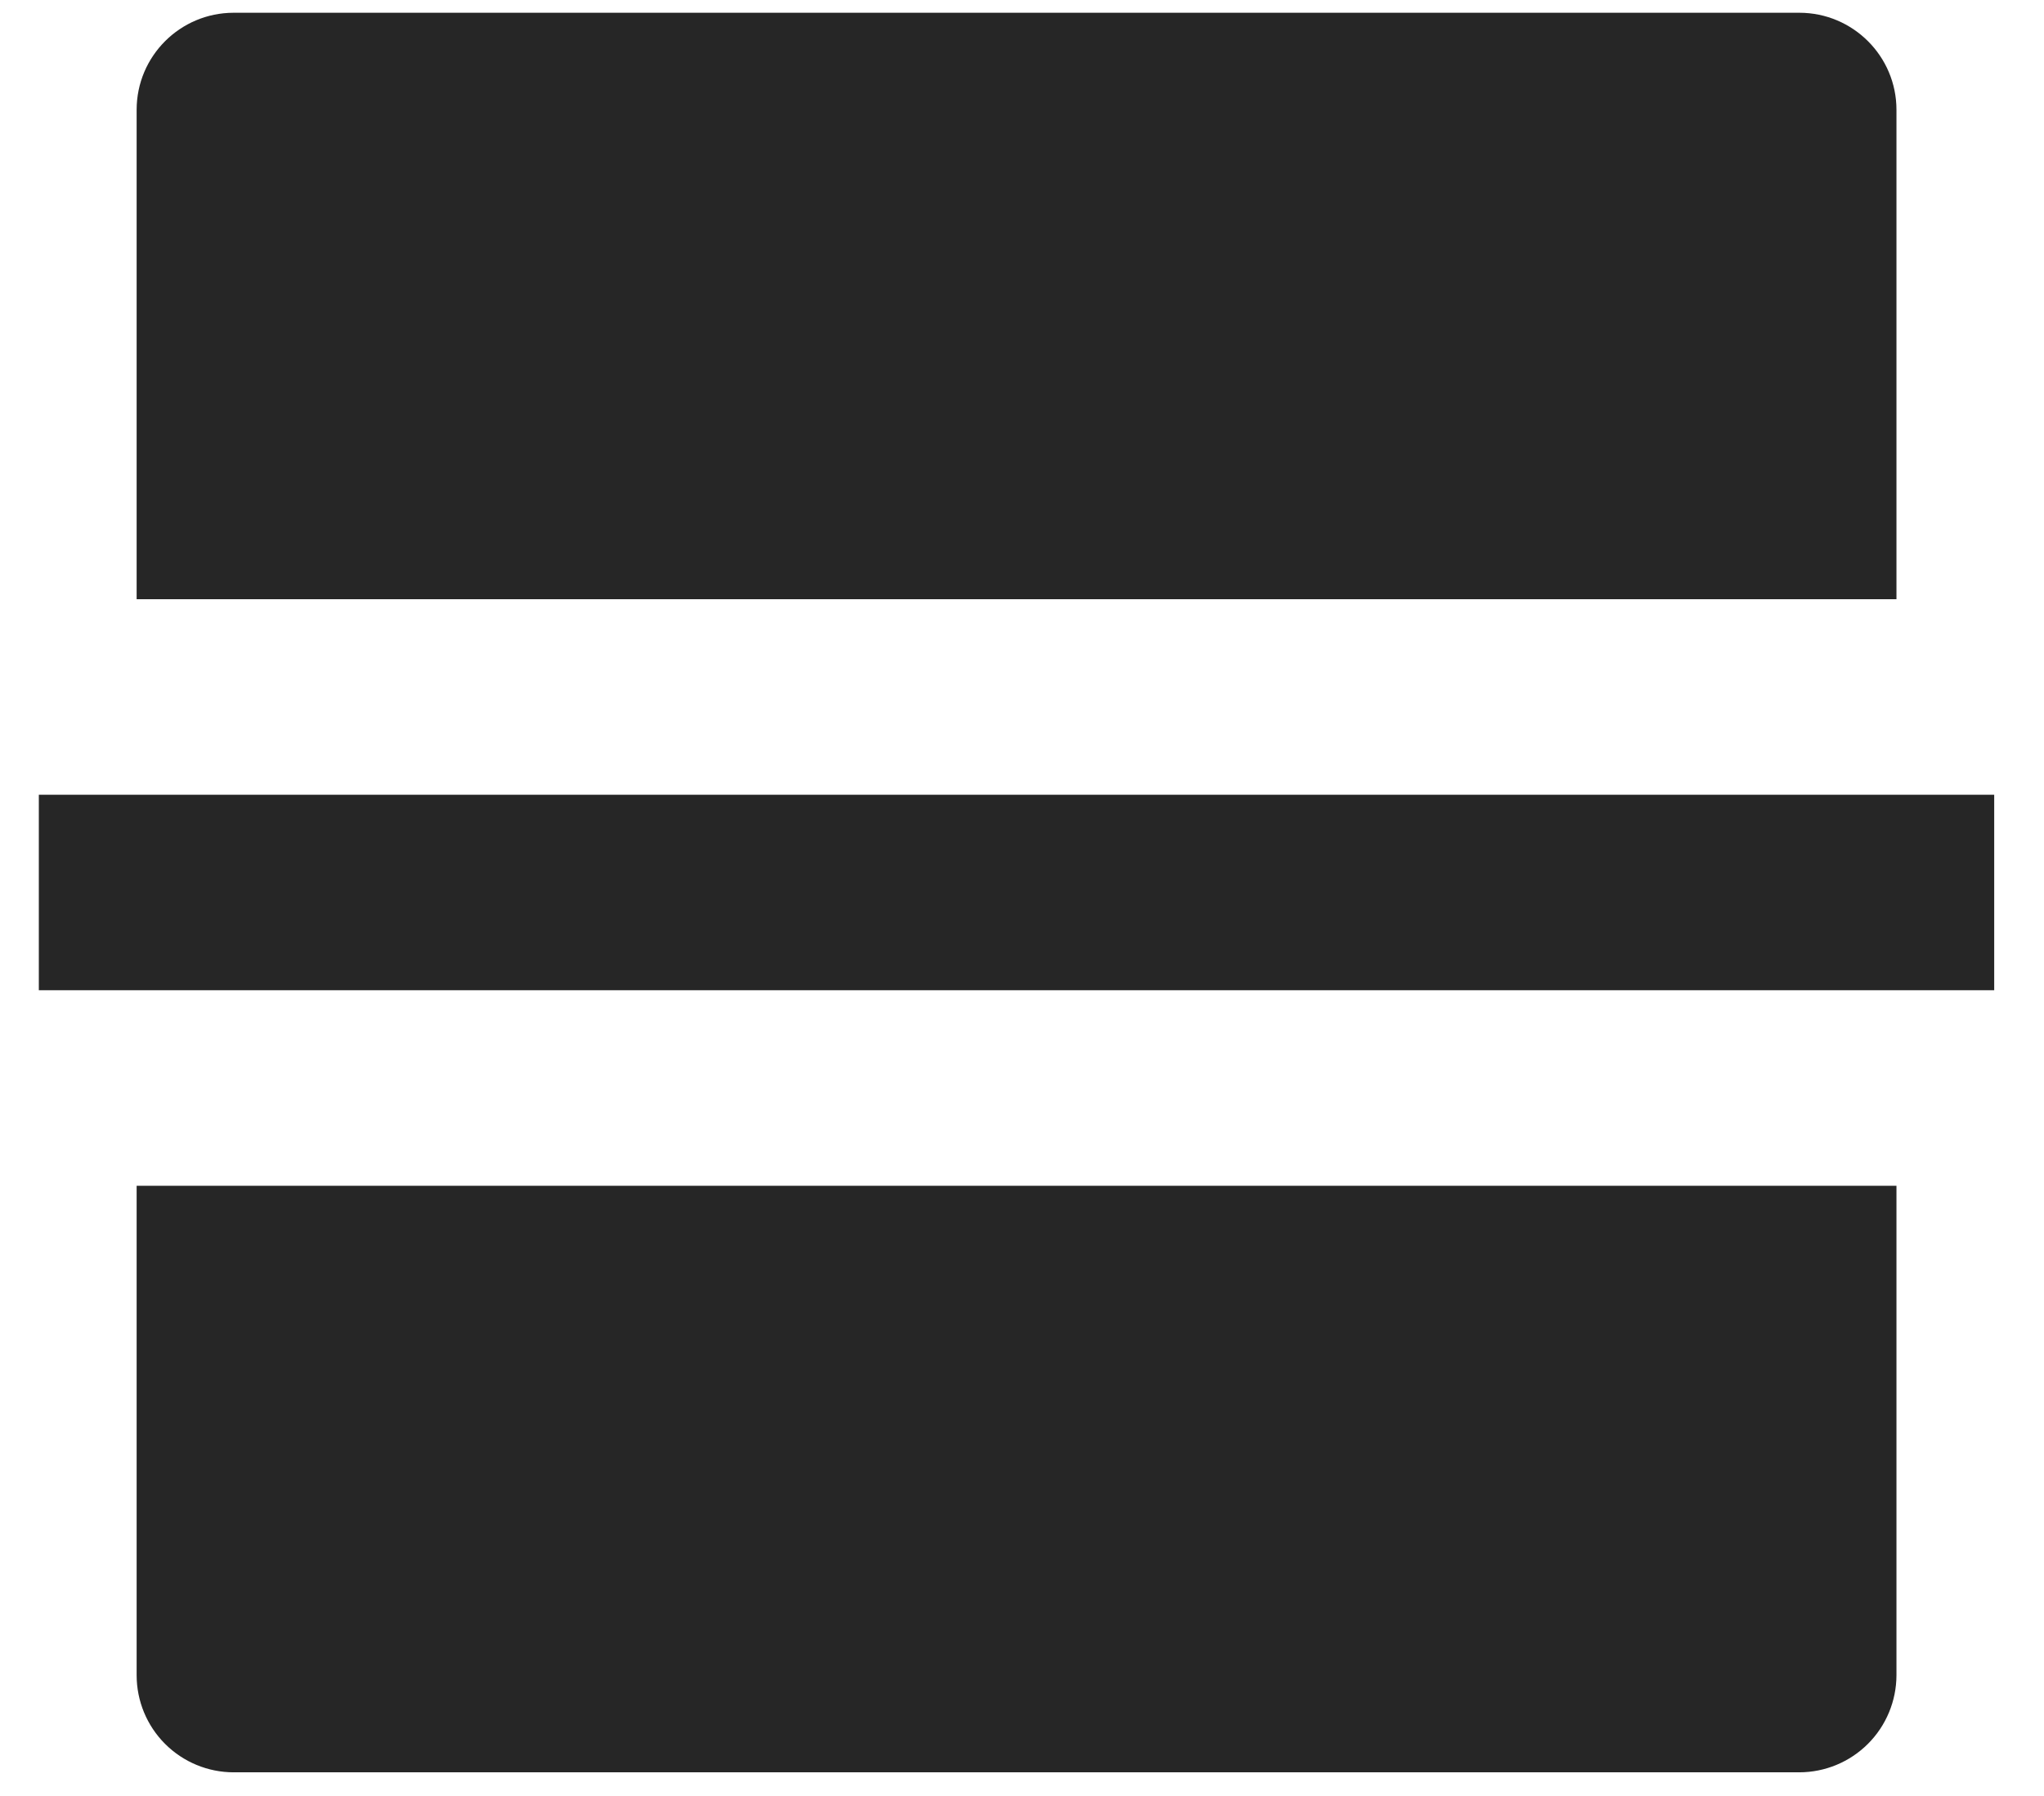<svg width="33" height="29" viewBox="0 0 33 29" fill="none" xmlns="http://www.w3.org/2000/svg">
<path d="M30.618 19.147V27.05C30.617 27.466 30.452 27.864 30.158 28.158C29.864 28.452 29.466 28.617 29.05 28.618H3.773C3.358 28.618 2.959 28.453 2.665 28.159C2.371 27.865 2.206 27.466 2.206 27.05V19.147H30.618ZM0.627 12.833H32.196V15.99H0.627V12.833ZM30.618 9.676H2.206V1.773C2.206 0.908 2.908 0.206 3.773 0.206H29.05C29.915 0.206 30.618 0.908 30.618 1.773V9.676Z" fill="#262626"/>
</svg>

